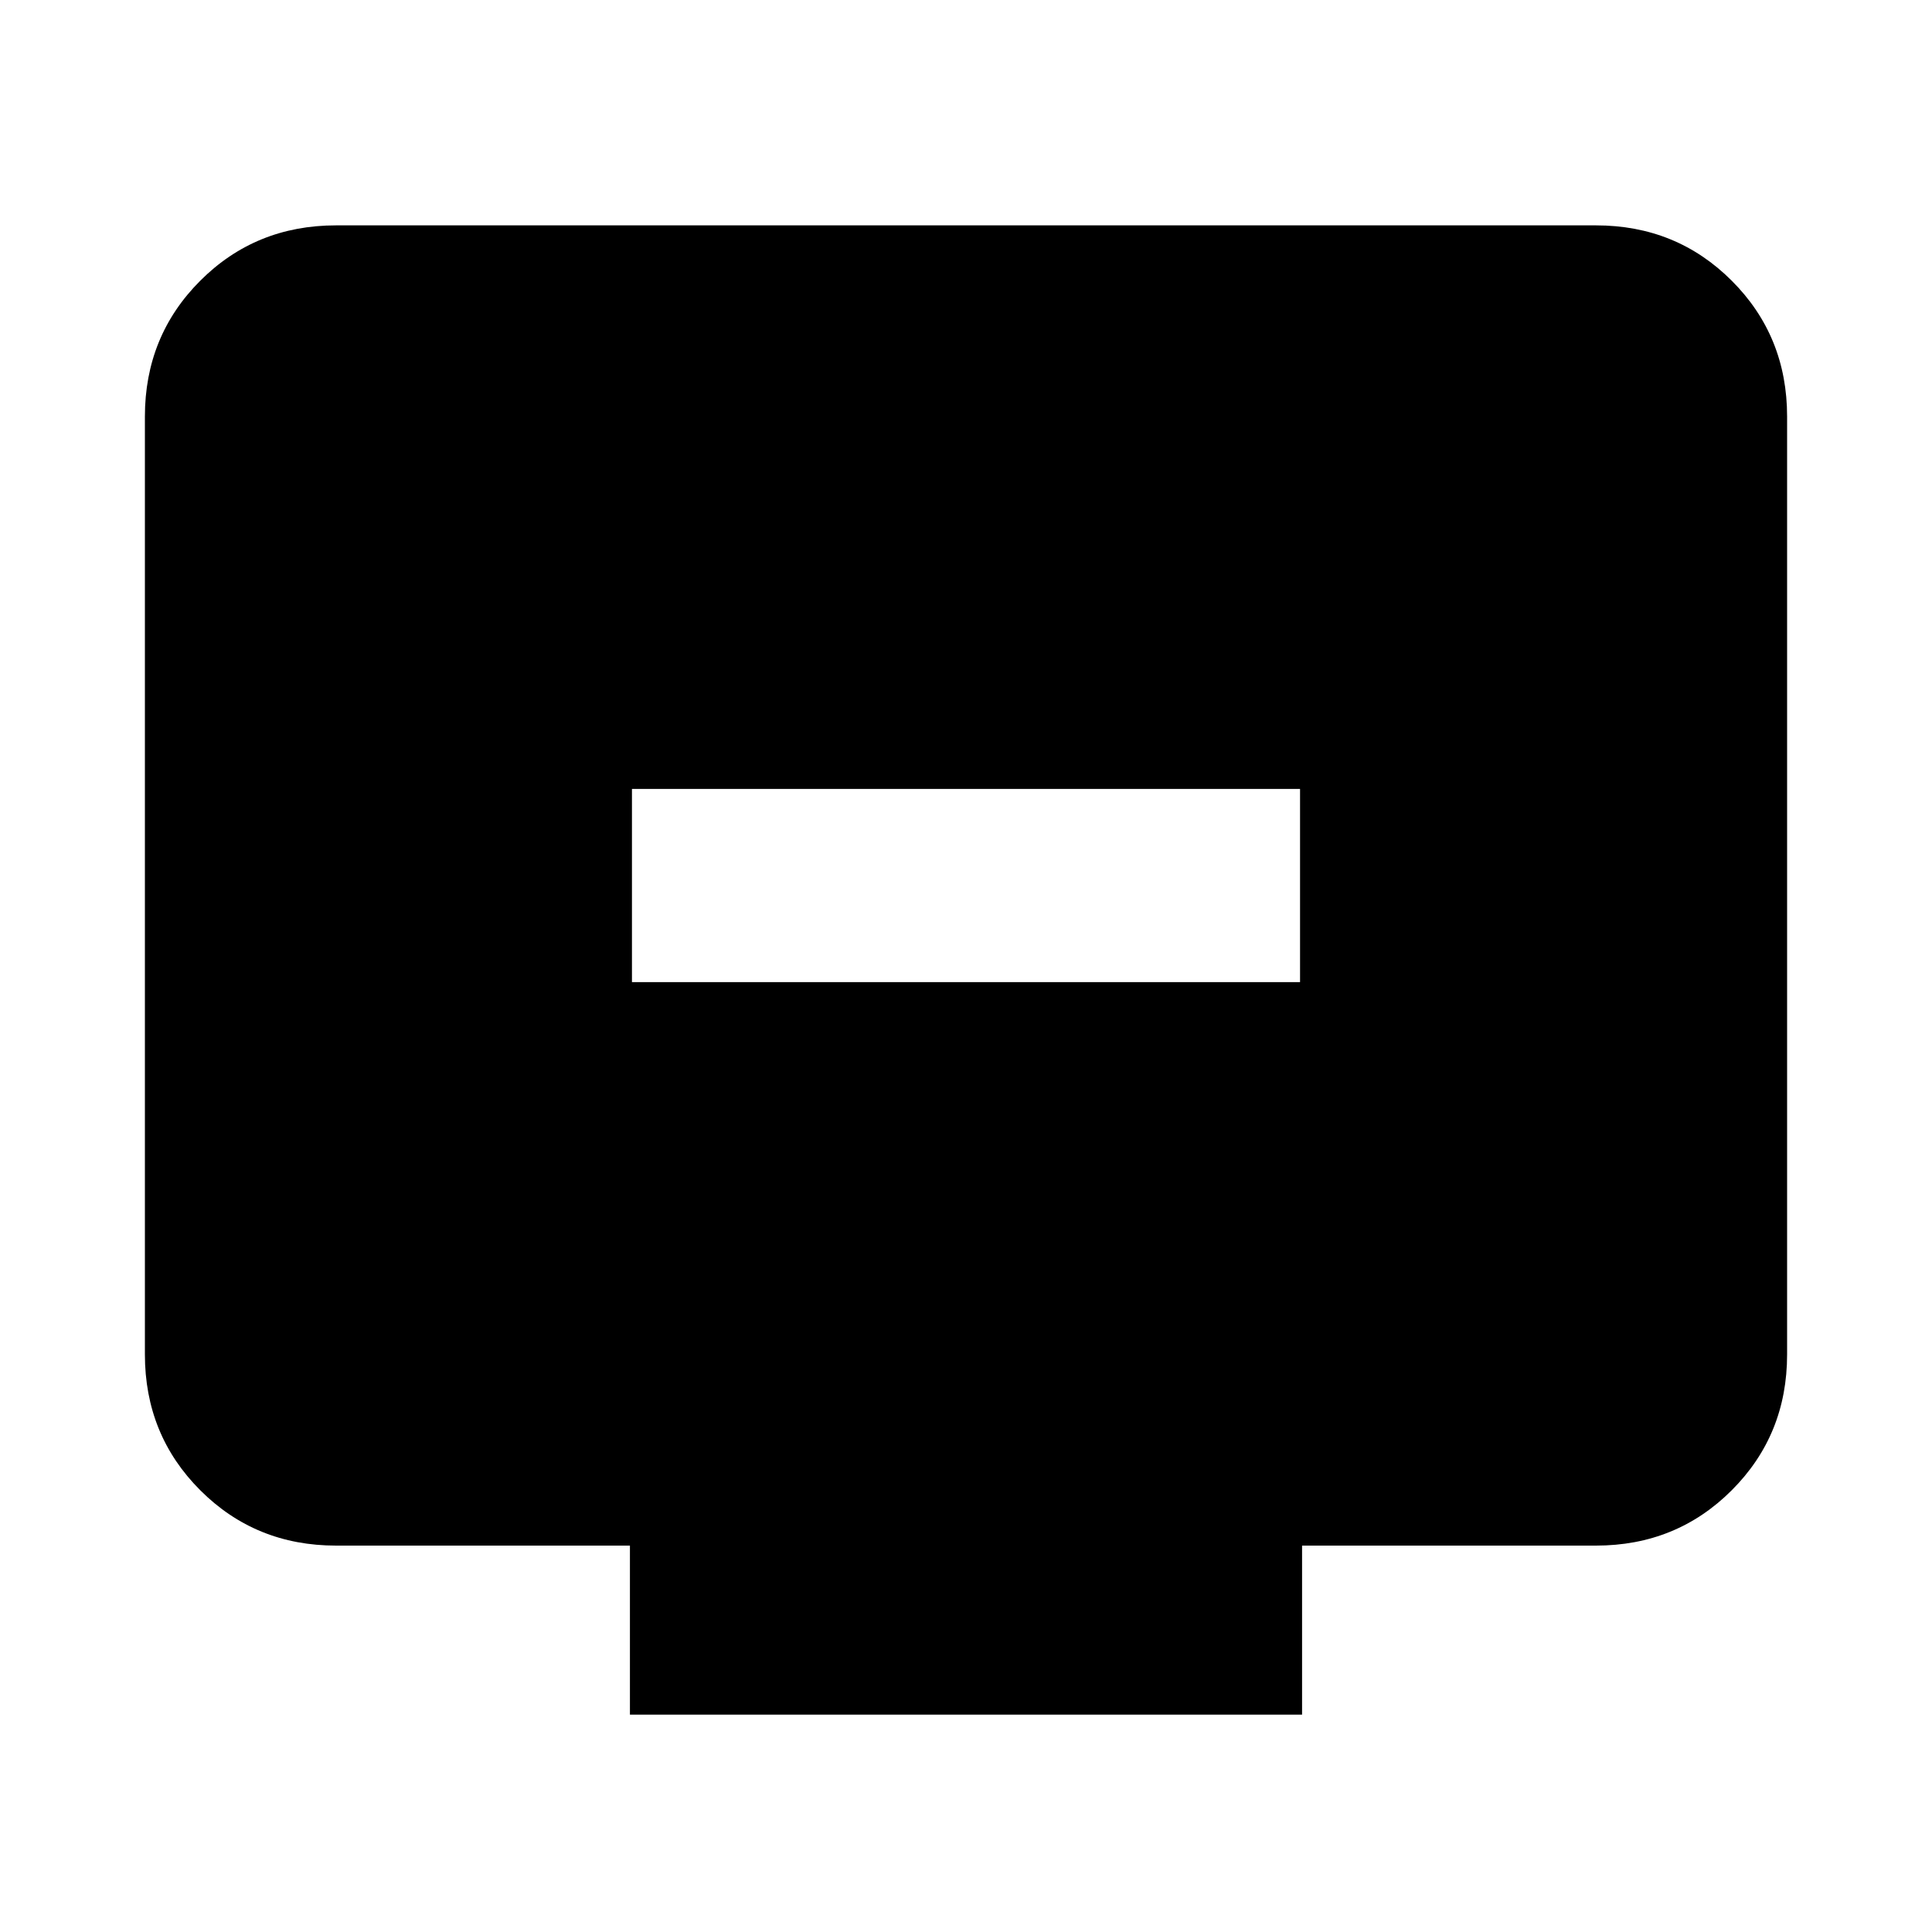<svg xmlns="http://www.w3.org/2000/svg" height="20" width="20"><path d="M6.542 10.167h6.916v-2H6.542Zm-.021 7.583V16H3.479q-.833 0-1.406-.573T1.5 14.021V4.312q0-.833.573-1.406t1.406-.573h13.042q.833 0 1.406.573t.573 1.406v9.709q0 .833-.573 1.406T16.521 16h-3.042v1.75Z"/></svg>